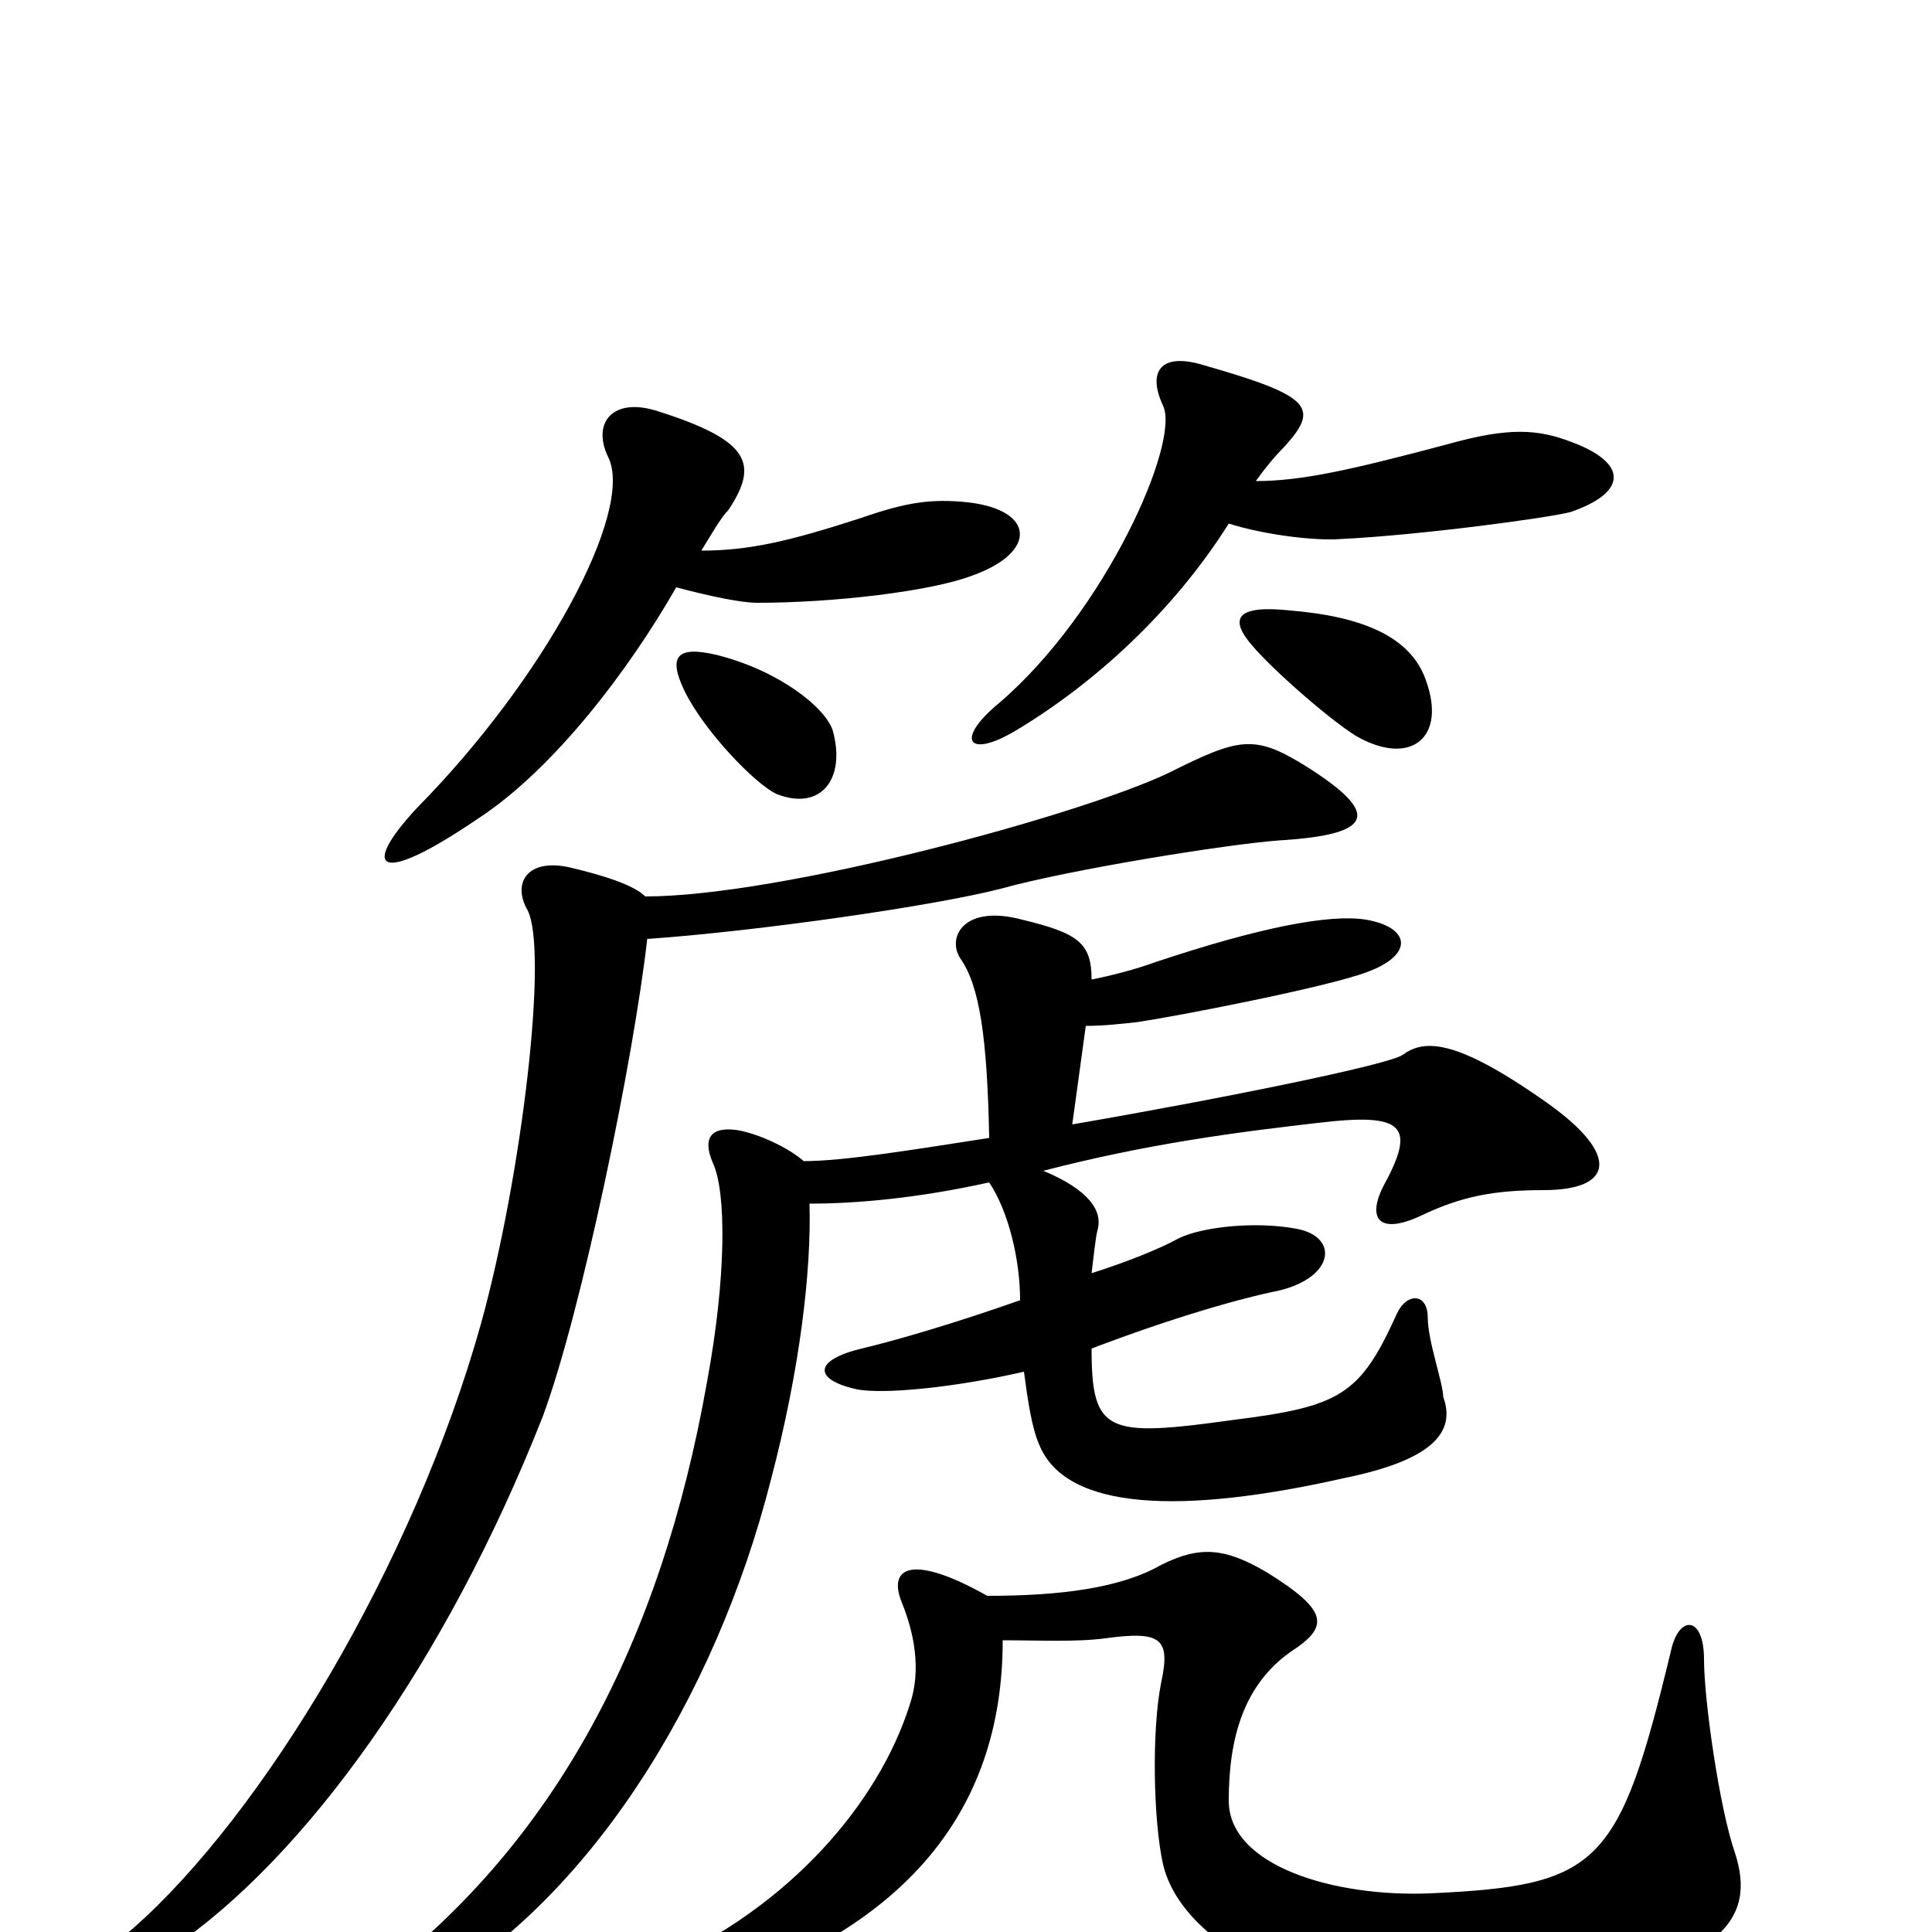 <svg xmlns="http://www.w3.org/2000/svg" viewBox="0 -1000 1000 1000">
	<path fill="#000000" d="M814 -771C796 -778 781 -779 749 -770C700 -757 674 -751 650 -751C655 -758 660 -764 665 -769C683 -789 679 -795 623 -811C600 -818 594 -807 602 -790C611 -771 572 -683 517 -636C494 -617 501 -607 526 -622C566 -646 607 -683 636 -729C655 -723 681 -720 694 -721C735 -723 802 -732 813 -735C842 -745 843 -760 814 -771ZM503 -702C537 -714 536 -736 501 -740C482 -742 469 -740 446 -732C409 -720 388 -715 363 -715C368 -723 373 -732 377 -736C393 -760 388 -772 341 -787C317 -795 306 -781 315 -763C328 -735 282 -649 216 -582C187 -551 194 -540 247 -576C287 -602 326 -654 350 -696C369 -691 384 -688 392 -688C432 -688 482 -694 503 -702ZM738 -648C730 -671 704 -681 668 -684C640 -687 636 -680 648 -666C660 -652 689 -627 702 -619C730 -603 749 -618 738 -648ZM431 -622C427 -634 403 -653 371 -661C350 -666 346 -660 354 -643C364 -622 391 -594 402 -589C425 -580 438 -597 431 -622ZM675 -604C649 -620 641 -618 605 -600C559 -578 404 -536 334 -536C328 -542 312 -547 295 -551C273 -556 265 -543 273 -529C284 -508 270 -391 249 -315C214 -190 136 -61 69 -2C40 22 49 35 88 9C158 -38 231 -140 281 -267C301 -321 328 -452 335 -514C392 -518 483 -531 518 -540C554 -550 635 -563 662 -565C712 -568 715 -579 675 -604ZM801 -429C753 -463 737 -462 726 -454C719 -449 636 -432 555 -418L562 -469C571 -469 580 -470 589 -471C609 -474 687 -489 708 -497C732 -506 730 -520 707 -524C688 -527 652 -520 598 -502C587 -498 575 -495 565 -493C565 -512 558 -517 529 -524C499 -532 490 -515 497 -504C507 -490 511 -463 512 -411C473 -405 437 -399 416 -399C408 -406 393 -413 382 -415C369 -417 363 -412 369 -398C376 -383 376 -339 366 -285C342 -149 287 -47 196 23C177 39 183 52 219 32C304 -15 370 -120 399 -234C414 -291 420 -342 419 -377C444 -377 476 -380 512 -388C522 -373 528 -348 528 -327C494 -315 463 -306 446 -302C421 -296 421 -286 443 -281C457 -278 495 -282 530 -290C532 -275 534 -261 538 -252C552 -218 612 -216 696 -235C740 -244 754 -258 747 -277C747 -284 739 -306 739 -318C739 -331 728 -331 723 -320C704 -278 694 -272 638 -265C573 -256 565 -258 565 -302C607 -318 642 -328 662 -332C691 -339 693 -360 671 -364C650 -368 622 -365 610 -359C601 -354 584 -347 565 -341C566 -349 567 -359 568 -363C571 -373 564 -384 540 -394C594 -408 640 -414 684 -419C727 -424 733 -417 716 -386C707 -368 715 -361 736 -371C757 -381 774 -384 799 -384C835 -384 839 -402 801 -429ZM898 -41C890 -64 882 -120 882 -141C882 -164 869 -164 865 -146C838 -34 828 -24 740 -20C691 -18 636 -34 636 -68C636 -101 644 -128 668 -145C688 -158 688 -166 656 -186C634 -199 621 -200 601 -190C580 -178 549 -174 511 -174C472 -196 459 -189 467 -170C473 -155 477 -136 471 -118C455 -67 409 -13 341 17C310 31 318 45 350 36C468 3 519 -62 519 -151C537 -151 557 -150 572 -152C601 -156 606 -152 601 -129C596 -104 597 -57 602 -35C609 -5 645 19 682 29C706 36 775 39 796 35C893 17 909 -7 898 -41Z"/>
</svg>